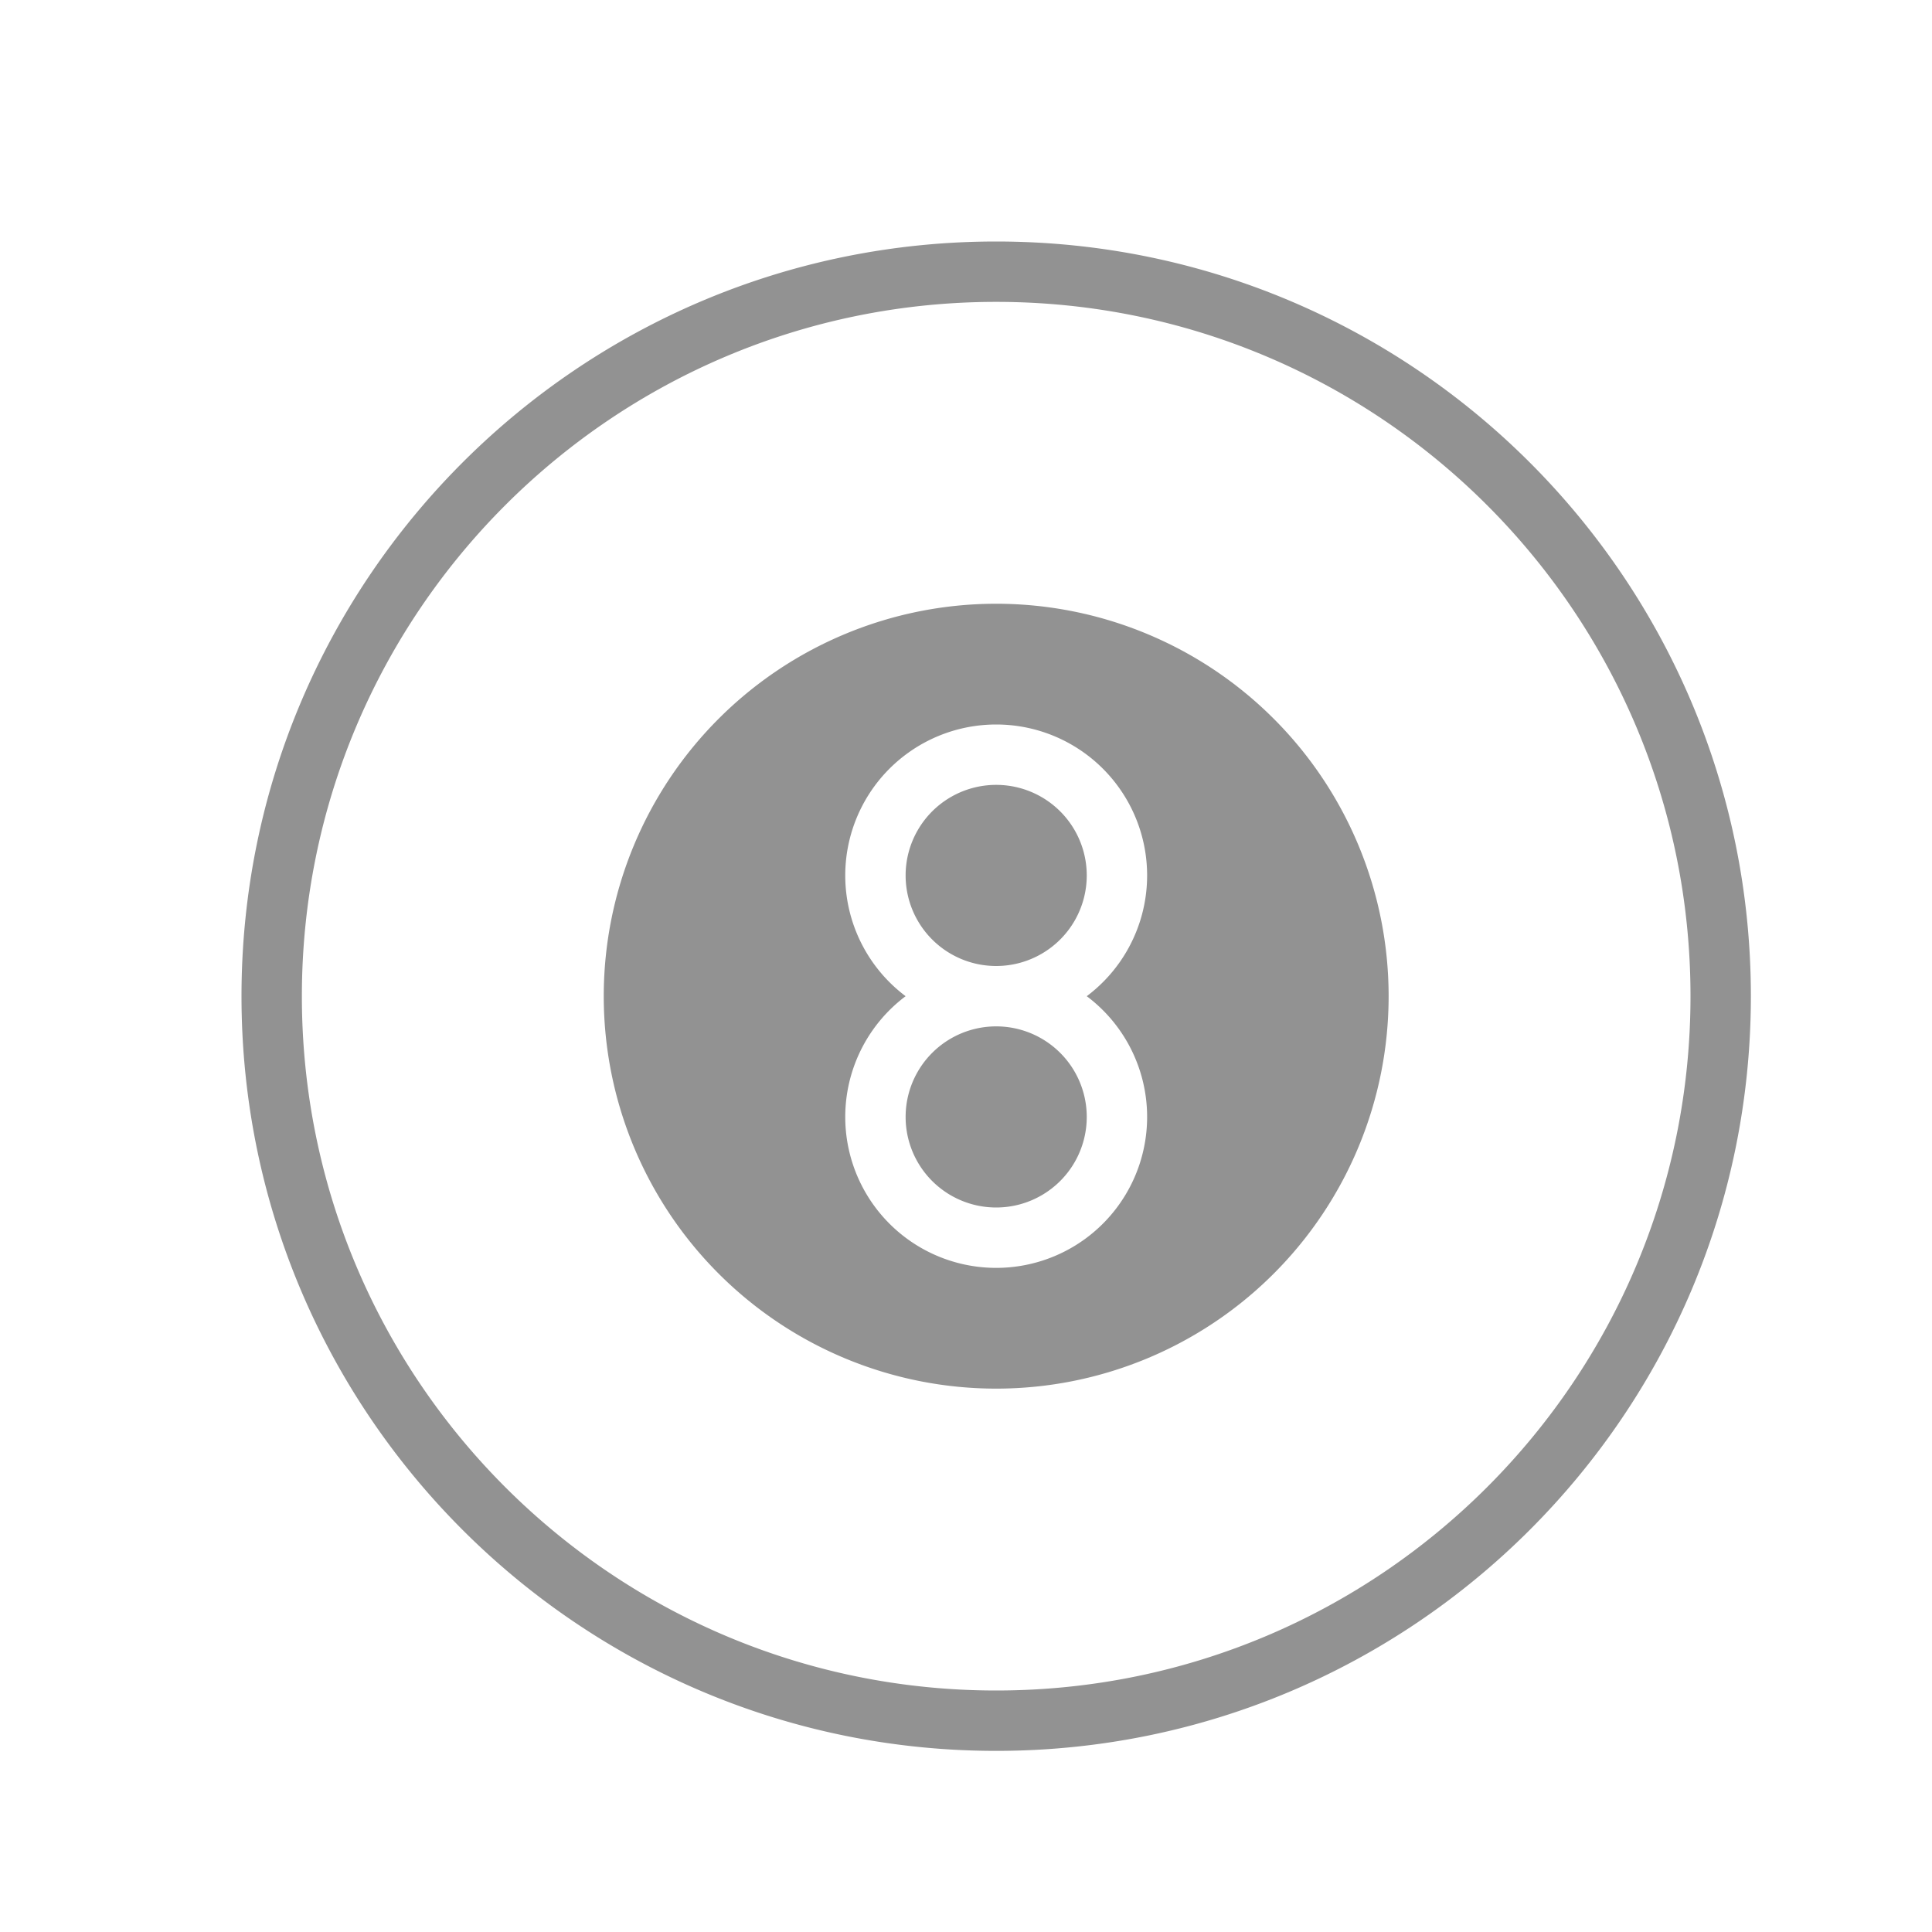 <svg width="32" height="32" viewBox="0 0 32 32" xmlns="http://www.w3.org/2000/svg"><path d="M18 16.5a2.5 2.5 0 1 1-3 0 2.5 2.5 0 1 1 3 0zM16.5 29C23.404 29 29 23.404 29 16.5S23.404 4 16.5 4 4 9.596 4 16.5 9.596 29 16.5 29zm0-1C22.851 28 28 22.851 28 16.5S22.851 5 16.5 5 5 10.149 5 16.5 10.149 28 16.5 28zm0-5a6.5 6.5 0 1 0 0-13 6.5 6.5 0 0 0 0 13zm0-3a1.5 1.5 0 1 0 0-3 1.5 1.5 0 0 0 0 3zm0-4a1.5 1.5 0 1 0 0-3 1.5 1.5 0 0 0 0 3z" fill="#929292" fill-rule="evenodd"/></svg>
